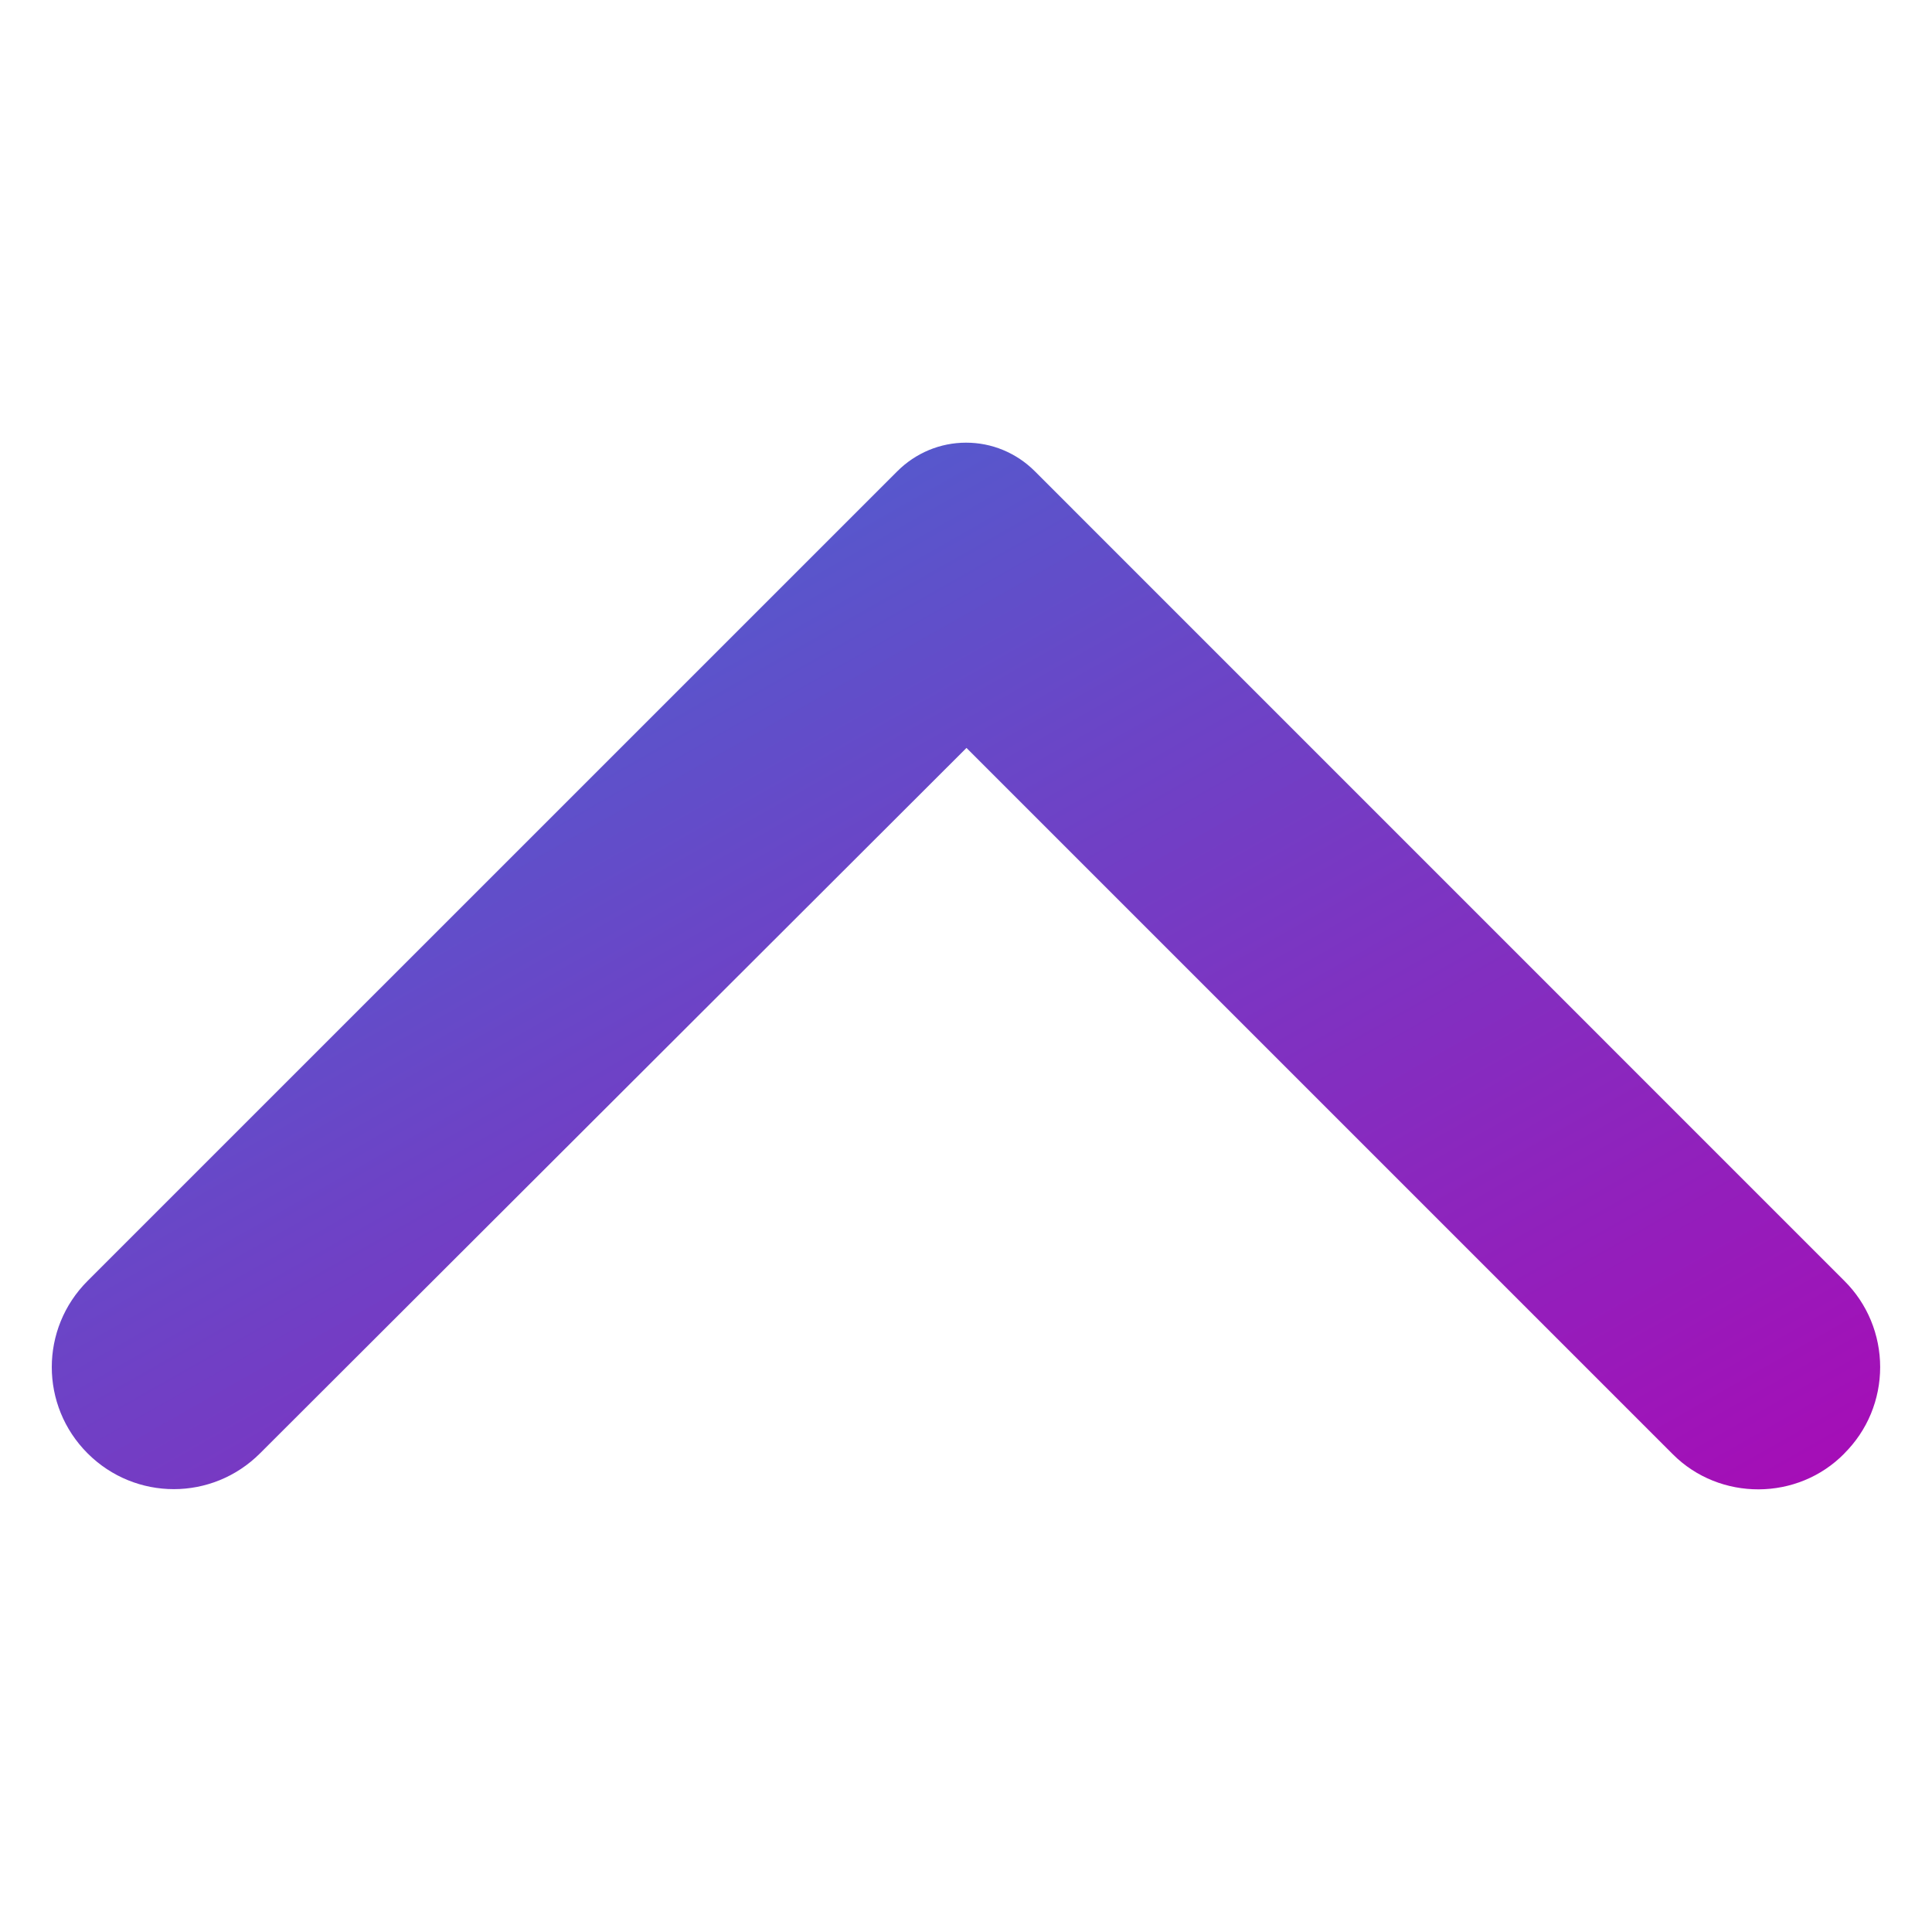 <?xml version="1.0" encoding="UTF-8" standalone="no"?>
<svg
   width="24"
   height="24"
   viewBox="0 0 24 24"
   fill="none"
   version="1.1"
   id="svg11"
   sodipodi:docname="system-upgrade.svg"
   inkscape:version="1.1 (c4e8f9ed74, 2021-05-24)"
   xmlns:inkscape="http://www.inkscape.org/namespaces/inkscape"
   xmlns:sodipodi="http://sodipodi.sourceforge.net/DTD/sodipodi-0.dtd"
   xmlns:xlink="http://www.w3.org/1999/xlink"
   xmlns="http://www.w3.org/2000/svg"
   xmlns:svg="http://www.w3.org/2000/svg">
  <sodipodi:namedview
     id="namedview13"
     pagecolor="#505050"
     bordercolor="#ffffff"
     borderopacity="1"
     inkscape:pageshadow="0"
     inkscape:pageopacity="0"
     inkscape:pagecheckerboard="1"
     showgrid="false"
     inkscape:zoom="13.6875"
     inkscape:cx="12.018265"
     inkscape:cy="35.360731"
     inkscape:window-width="3840"
     inkscape:window-height="2116"
     inkscape:window-x="0"
     inkscape:window-y="0"
     inkscape:window-maximized="1"
     inkscape:current-layer="svg11" />
  <path
     d="m 22.912,18.054 c 0.141,-0.141 0.253,-0.307 0.329,-0.491 0.076,-0.184 0.115,-0.381 0.115,-0.58 0,-0.199 -0.039,-0.396 -0.115,-0.58 -0.076,-0.184 -0.188,-0.351 -0.329,-0.491 L 12.854,5.853 c -0.112,-0.112 -0.245,-0.201 -0.391,-0.262 -0.146,-0.061 -0.303,-0.092 -0.462,-0.092 -0.159,0 -0.315,0.031 -0.462,0.092 -0.146,0.061 -0.279,0.15 -0.391,0.262 L 1.088,15.912 c -0.593,0.593 -0.593,1.549 0,2.142 0.593,0.593 1.549,0.593 2.142,0 l 8.776,-8.763 8.776,8.776 c 0.581,0.581 1.549,0.581 2.13,-0.012 z"
     fill="url(#paint0_linear)"
     id="path2"
     style="fill:url(#paint0_linear);stroke-width:1.21;fill-opacity:1.0;stroke:none;fill-rule:evenodd" />
  <defs
     id="defs9">
    <linearGradient
       id="paint0_linear"
       x1="21.646"
       y1="17.969"
       x2="12.572"
       y2="1.984"
       gradientUnits="userSpaceOnUse"
       gradientTransform="matrix(1.21,0,0,1.21,-2.988,-3.288)"
       xlink:href="#linearGradient27706">
      <stop
         stop-color="#FE7970"
         id="stop4"
         style="stop-color:#a70cb6;stop-opacity:1" />
      <stop
         offset="1"
         stop-color="#DC3282"
         id="stop6"
         style="stop-color:#3e6fd3;stop-opacity:1" />
    </linearGradient>
    <linearGradient
       inkscape:collect="always"
       id="linearGradient27706">
      <stop
         style="stop-color:#b300b3;stop-opacity:1"
         offset="0"
         id="stop27702" />
      <stop
         style="stop-color:#3974d4;stop-opacity:1"
         offset="1"
         id="stop27704" />
    </linearGradient>
  </defs>
</svg>
